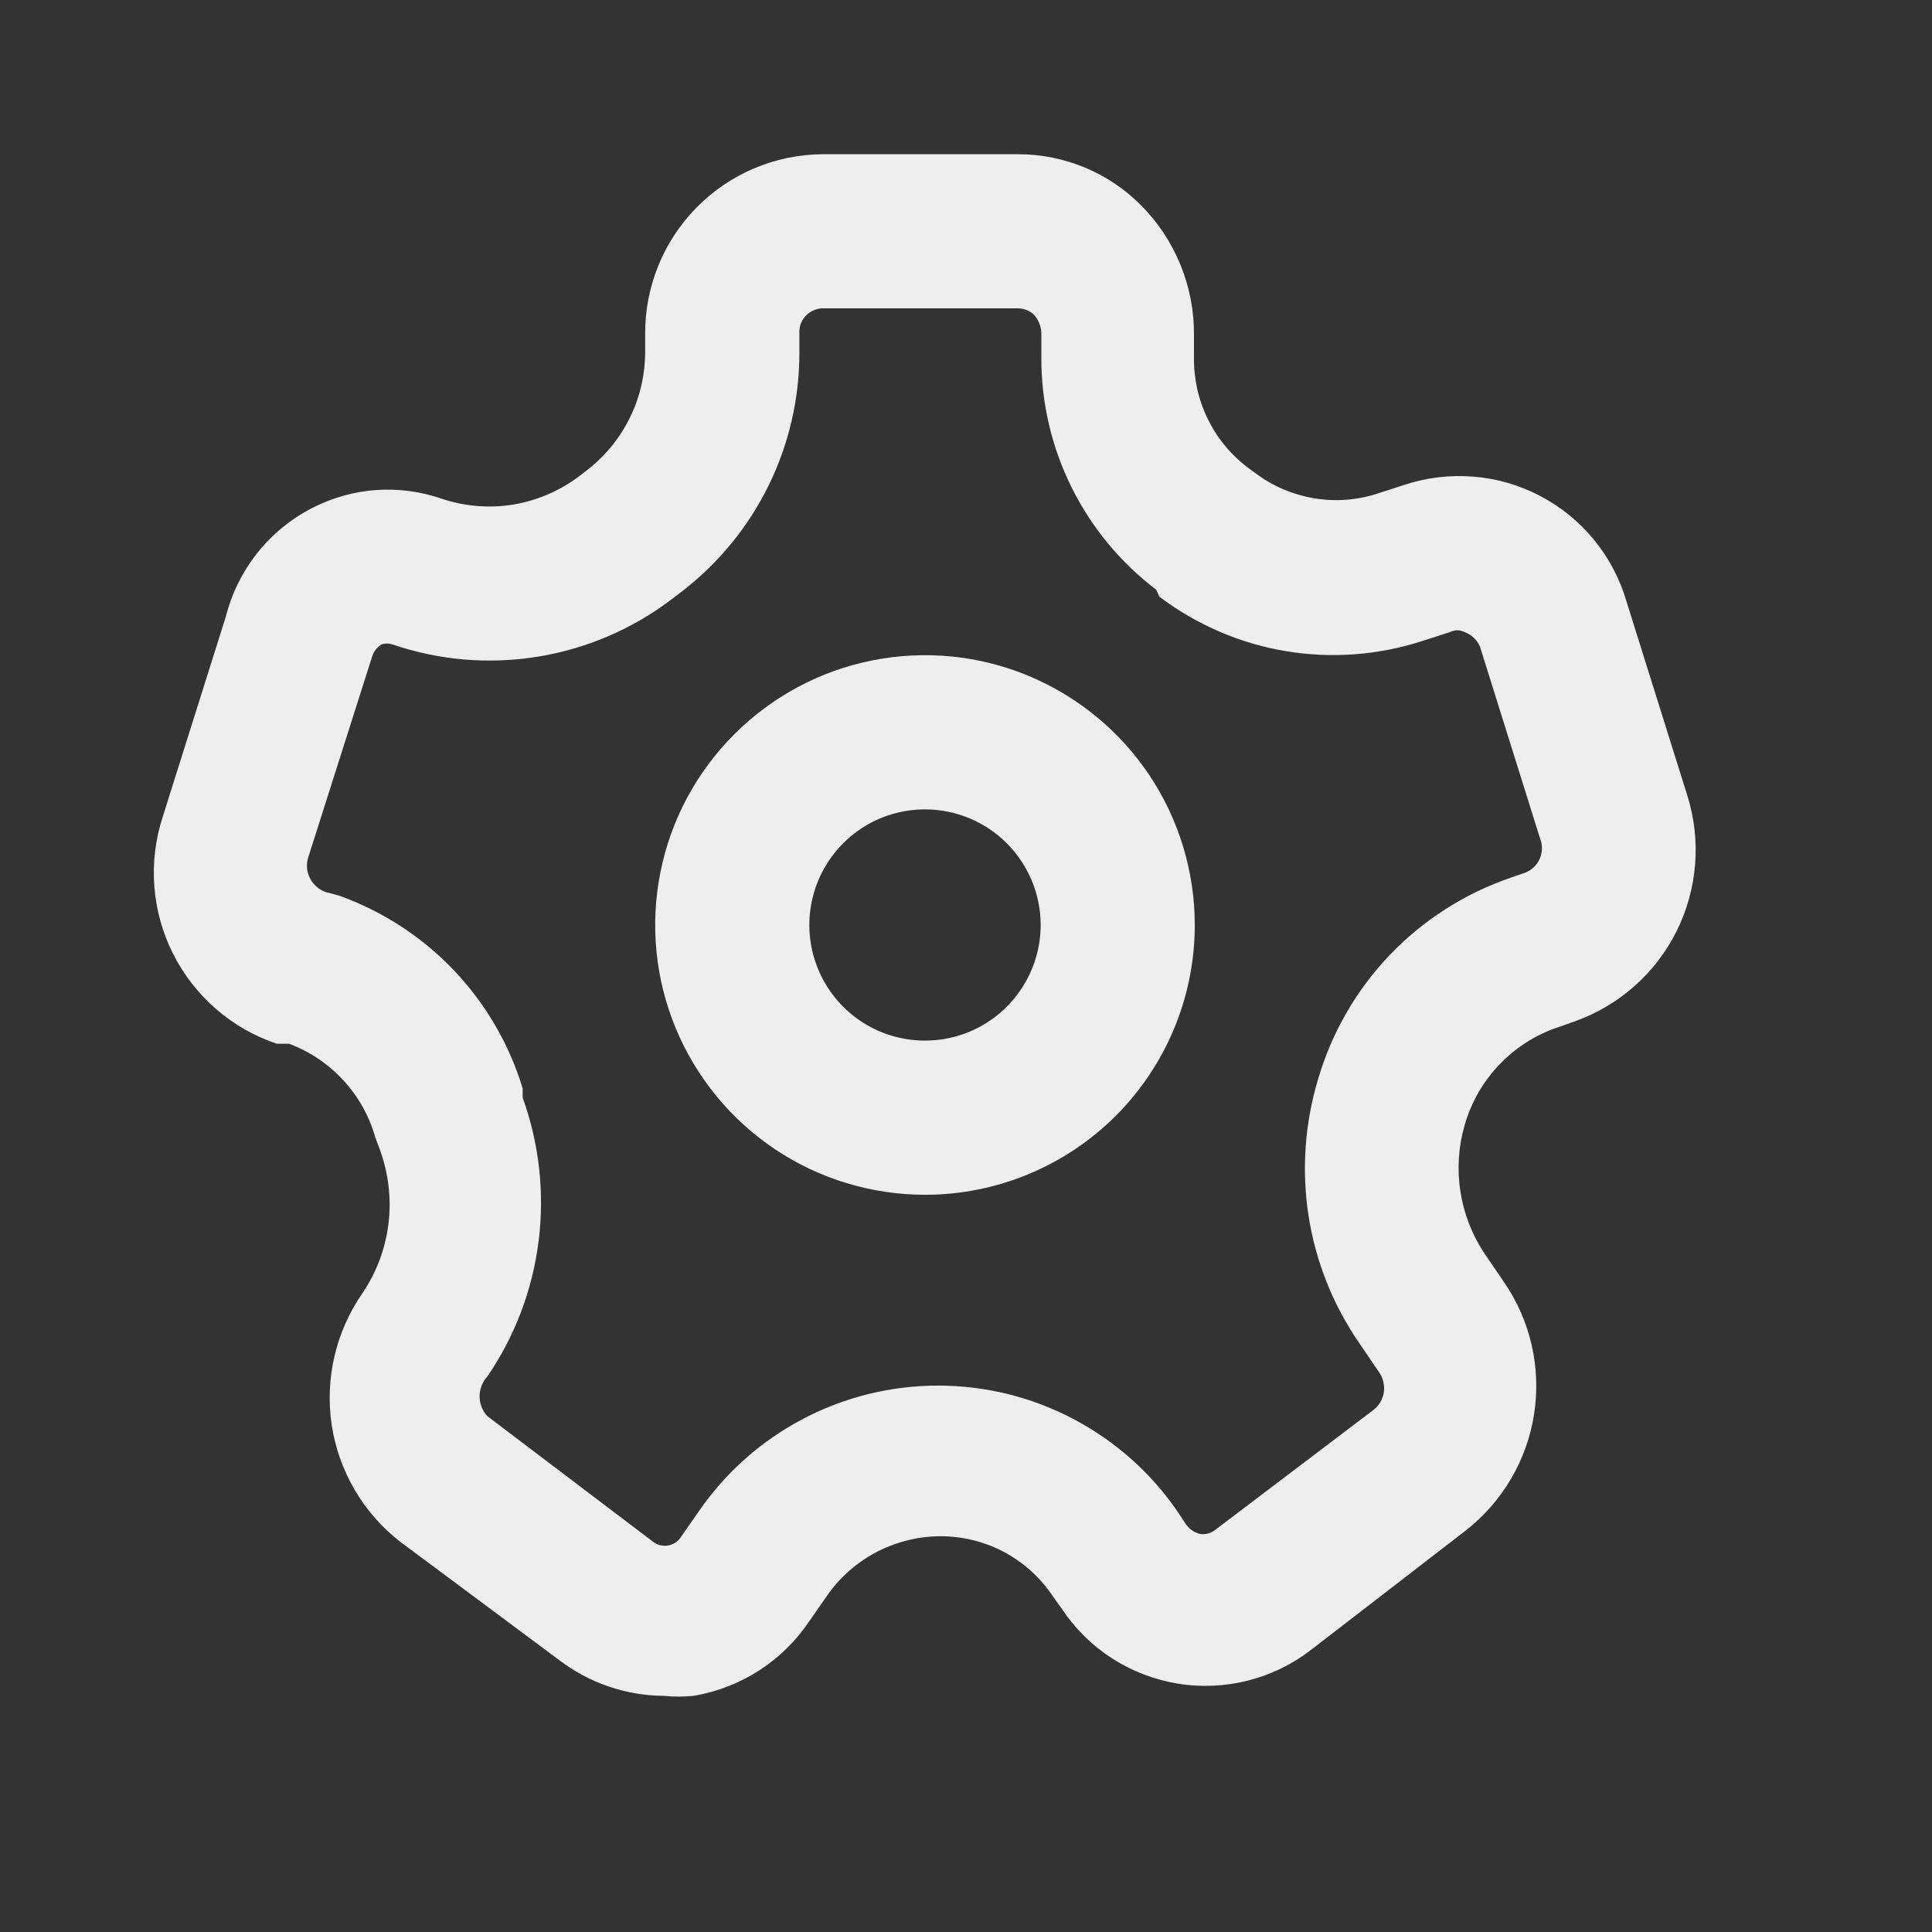 <svg width="17" height="17" viewBox="0 0 17 17" fill="none" xmlns="http://www.w3.org/2000/svg">
<rect x="0" y="0" width="17" height="17" fill="#333333" stroke="none"/>
<path d="M5.84 14.922C5.509 14.92 5.188 14.81 4.924 14.61L3.52 13.565C3.196 13.313 2.981 12.946 2.919 12.54C2.858 12.133 2.954 11.719 3.188 11.381C3.312 11.198 3.391 10.989 3.418 10.769C3.445 10.55 3.419 10.327 3.344 10.12L3.303 10.011C3.251 9.823 3.154 9.65 3.022 9.507C2.89 9.363 2.726 9.252 2.543 9.184H2.435C2.039 9.051 1.711 8.766 1.523 8.393C1.335 8.02 1.302 7.587 1.431 7.19L1.987 5.426C2.039 5.222 2.133 5.031 2.264 4.866C2.395 4.701 2.56 4.566 2.747 4.47C2.922 4.38 3.113 4.326 3.308 4.312C3.504 4.298 3.701 4.324 3.886 4.388C4.089 4.456 4.304 4.474 4.515 4.44C4.725 4.405 4.924 4.32 5.094 4.192L5.182 4.124C5.336 4.001 5.46 3.845 5.546 3.668C5.632 3.491 5.676 3.297 5.677 3.1V2.937C5.675 2.522 5.837 2.123 6.128 1.827C6.419 1.531 6.815 1.362 7.23 1.357H8.96C9.162 1.357 9.362 1.398 9.548 1.475C9.734 1.553 9.903 1.667 10.045 1.811C10.344 2.115 10.51 2.525 10.506 2.95V3.14C10.503 3.327 10.543 3.513 10.625 3.681C10.706 3.85 10.826 3.997 10.974 4.11L11.049 4.165C11.201 4.279 11.379 4.354 11.567 4.385C11.754 4.416 11.947 4.401 12.127 4.341L12.358 4.266C12.553 4.202 12.76 4.177 12.965 4.194C13.17 4.21 13.37 4.268 13.552 4.364C13.734 4.459 13.896 4.591 14.026 4.75C14.156 4.909 14.254 5.093 14.311 5.29L14.847 7C14.971 7.395 14.937 7.822 14.753 8.193C14.568 8.564 14.247 8.848 13.857 8.987L13.721 9.035C13.522 9.1 13.341 9.213 13.196 9.365C13.05 9.516 12.944 9.701 12.887 9.903C12.833 10.09 12.82 10.288 12.85 10.481C12.879 10.674 12.95 10.858 13.057 11.022L13.233 11.28C13.467 11.619 13.562 12.035 13.499 12.442C13.436 12.85 13.219 13.217 12.894 13.47L11.53 14.522C11.366 14.648 11.177 14.739 10.976 14.789C10.775 14.839 10.565 14.848 10.361 14.814C10.156 14.78 9.961 14.705 9.786 14.593C9.612 14.481 9.462 14.334 9.347 14.162L9.265 14.047C9.154 13.88 9.002 13.744 8.825 13.651C8.647 13.559 8.448 13.513 8.248 13.518C8.056 13.523 7.869 13.573 7.701 13.663C7.532 13.754 7.387 13.883 7.278 14.04L7.122 14.264C7.006 14.437 6.856 14.585 6.681 14.698C6.506 14.811 6.31 14.887 6.104 14.922C6.016 14.931 5.928 14.931 5.84 14.922ZM2.984 7.881C3.367 8.018 3.713 8.243 3.993 8.537C4.274 8.832 4.481 9.188 4.599 9.577V9.659C4.745 10.063 4.793 10.497 4.739 10.924C4.685 11.351 4.53 11.759 4.287 12.114C4.244 12.161 4.22 12.223 4.22 12.287C4.22 12.351 4.244 12.412 4.287 12.46L5.745 13.565C5.764 13.58 5.786 13.591 5.809 13.597C5.833 13.602 5.857 13.603 5.881 13.599C5.905 13.594 5.927 13.585 5.947 13.571C5.967 13.557 5.984 13.539 5.996 13.518L6.152 13.294C6.387 12.954 6.701 12.676 7.068 12.484C7.434 12.292 7.841 12.192 8.255 12.192C8.668 12.192 9.075 12.292 9.441 12.484C9.808 12.676 10.122 12.954 10.357 13.294L10.438 13.416C10.468 13.457 10.511 13.486 10.561 13.498C10.583 13.501 10.606 13.5 10.629 13.494C10.651 13.488 10.671 13.478 10.69 13.464L12.087 12.405C12.136 12.367 12.168 12.311 12.177 12.249C12.185 12.187 12.17 12.124 12.134 12.073L11.958 11.815C11.728 11.48 11.576 11.098 11.514 10.697C11.452 10.295 11.481 9.885 11.598 9.496C11.718 9.087 11.933 8.713 12.227 8.405C12.521 8.097 12.885 7.864 13.287 7.725L13.423 7.678C13.479 7.655 13.525 7.611 13.549 7.555C13.573 7.499 13.574 7.436 13.552 7.38L13.023 5.691C13.01 5.661 12.992 5.634 12.968 5.612C12.945 5.59 12.917 5.573 12.887 5.562C12.867 5.552 12.845 5.546 12.823 5.546C12.8 5.546 12.778 5.552 12.758 5.562L12.528 5.636C12.137 5.765 11.722 5.797 11.317 5.73C10.912 5.663 10.529 5.498 10.201 5.25L10.174 5.189C9.86 4.951 9.605 4.643 9.43 4.29C9.254 3.937 9.163 3.548 9.163 3.154V2.944C9.165 2.878 9.14 2.815 9.096 2.767C9.057 2.732 9.006 2.713 8.953 2.713H7.23C7.203 2.715 7.176 2.722 7.151 2.734C7.126 2.746 7.104 2.763 7.085 2.784C7.067 2.805 7.053 2.829 7.044 2.855C7.035 2.882 7.032 2.909 7.034 2.937V3.106C7.034 3.511 6.941 3.911 6.762 4.274C6.583 4.638 6.323 4.955 6.003 5.202L5.914 5.27C5.568 5.534 5.163 5.708 4.733 5.778C4.304 5.848 3.864 5.811 3.452 5.67C3.422 5.66 3.388 5.66 3.357 5.67C3.319 5.694 3.29 5.73 3.276 5.772L2.713 7.542C2.693 7.603 2.698 7.668 2.726 7.725C2.754 7.782 2.803 7.826 2.862 7.848L2.984 7.881Z" fill="#EEEEEE"/>
<path d="M8.139 10.513C7.67 10.513 7.211 10.374 6.82 10.113C6.43 9.852 6.126 9.481 5.946 9.048C5.766 8.614 5.719 8.137 5.811 7.676C5.902 7.216 6.129 6.793 6.461 6.461C6.793 6.129 7.216 5.902 7.676 5.811C8.137 5.719 8.614 5.766 9.048 5.946C9.481 6.126 9.852 6.43 10.113 6.82C10.374 7.211 10.513 7.67 10.513 8.139C10.513 8.769 10.263 9.373 9.818 9.818C9.373 10.263 8.769 10.513 8.139 10.513ZM8.139 7.122C7.938 7.122 7.741 7.181 7.574 7.293C7.407 7.405 7.276 7.564 7.199 7.75C7.122 7.936 7.102 8.14 7.141 8.338C7.181 8.535 7.277 8.716 7.42 8.859C7.562 9.001 7.743 9.098 7.941 9.137C8.138 9.176 8.343 9.156 8.529 9.079C8.714 9.002 8.873 8.872 8.985 8.704C9.097 8.537 9.157 8.34 9.157 8.139C9.157 7.869 9.049 7.611 8.859 7.42C8.668 7.229 8.409 7.122 8.139 7.122Z" fill="#EEEEEE"/>
</svg>
